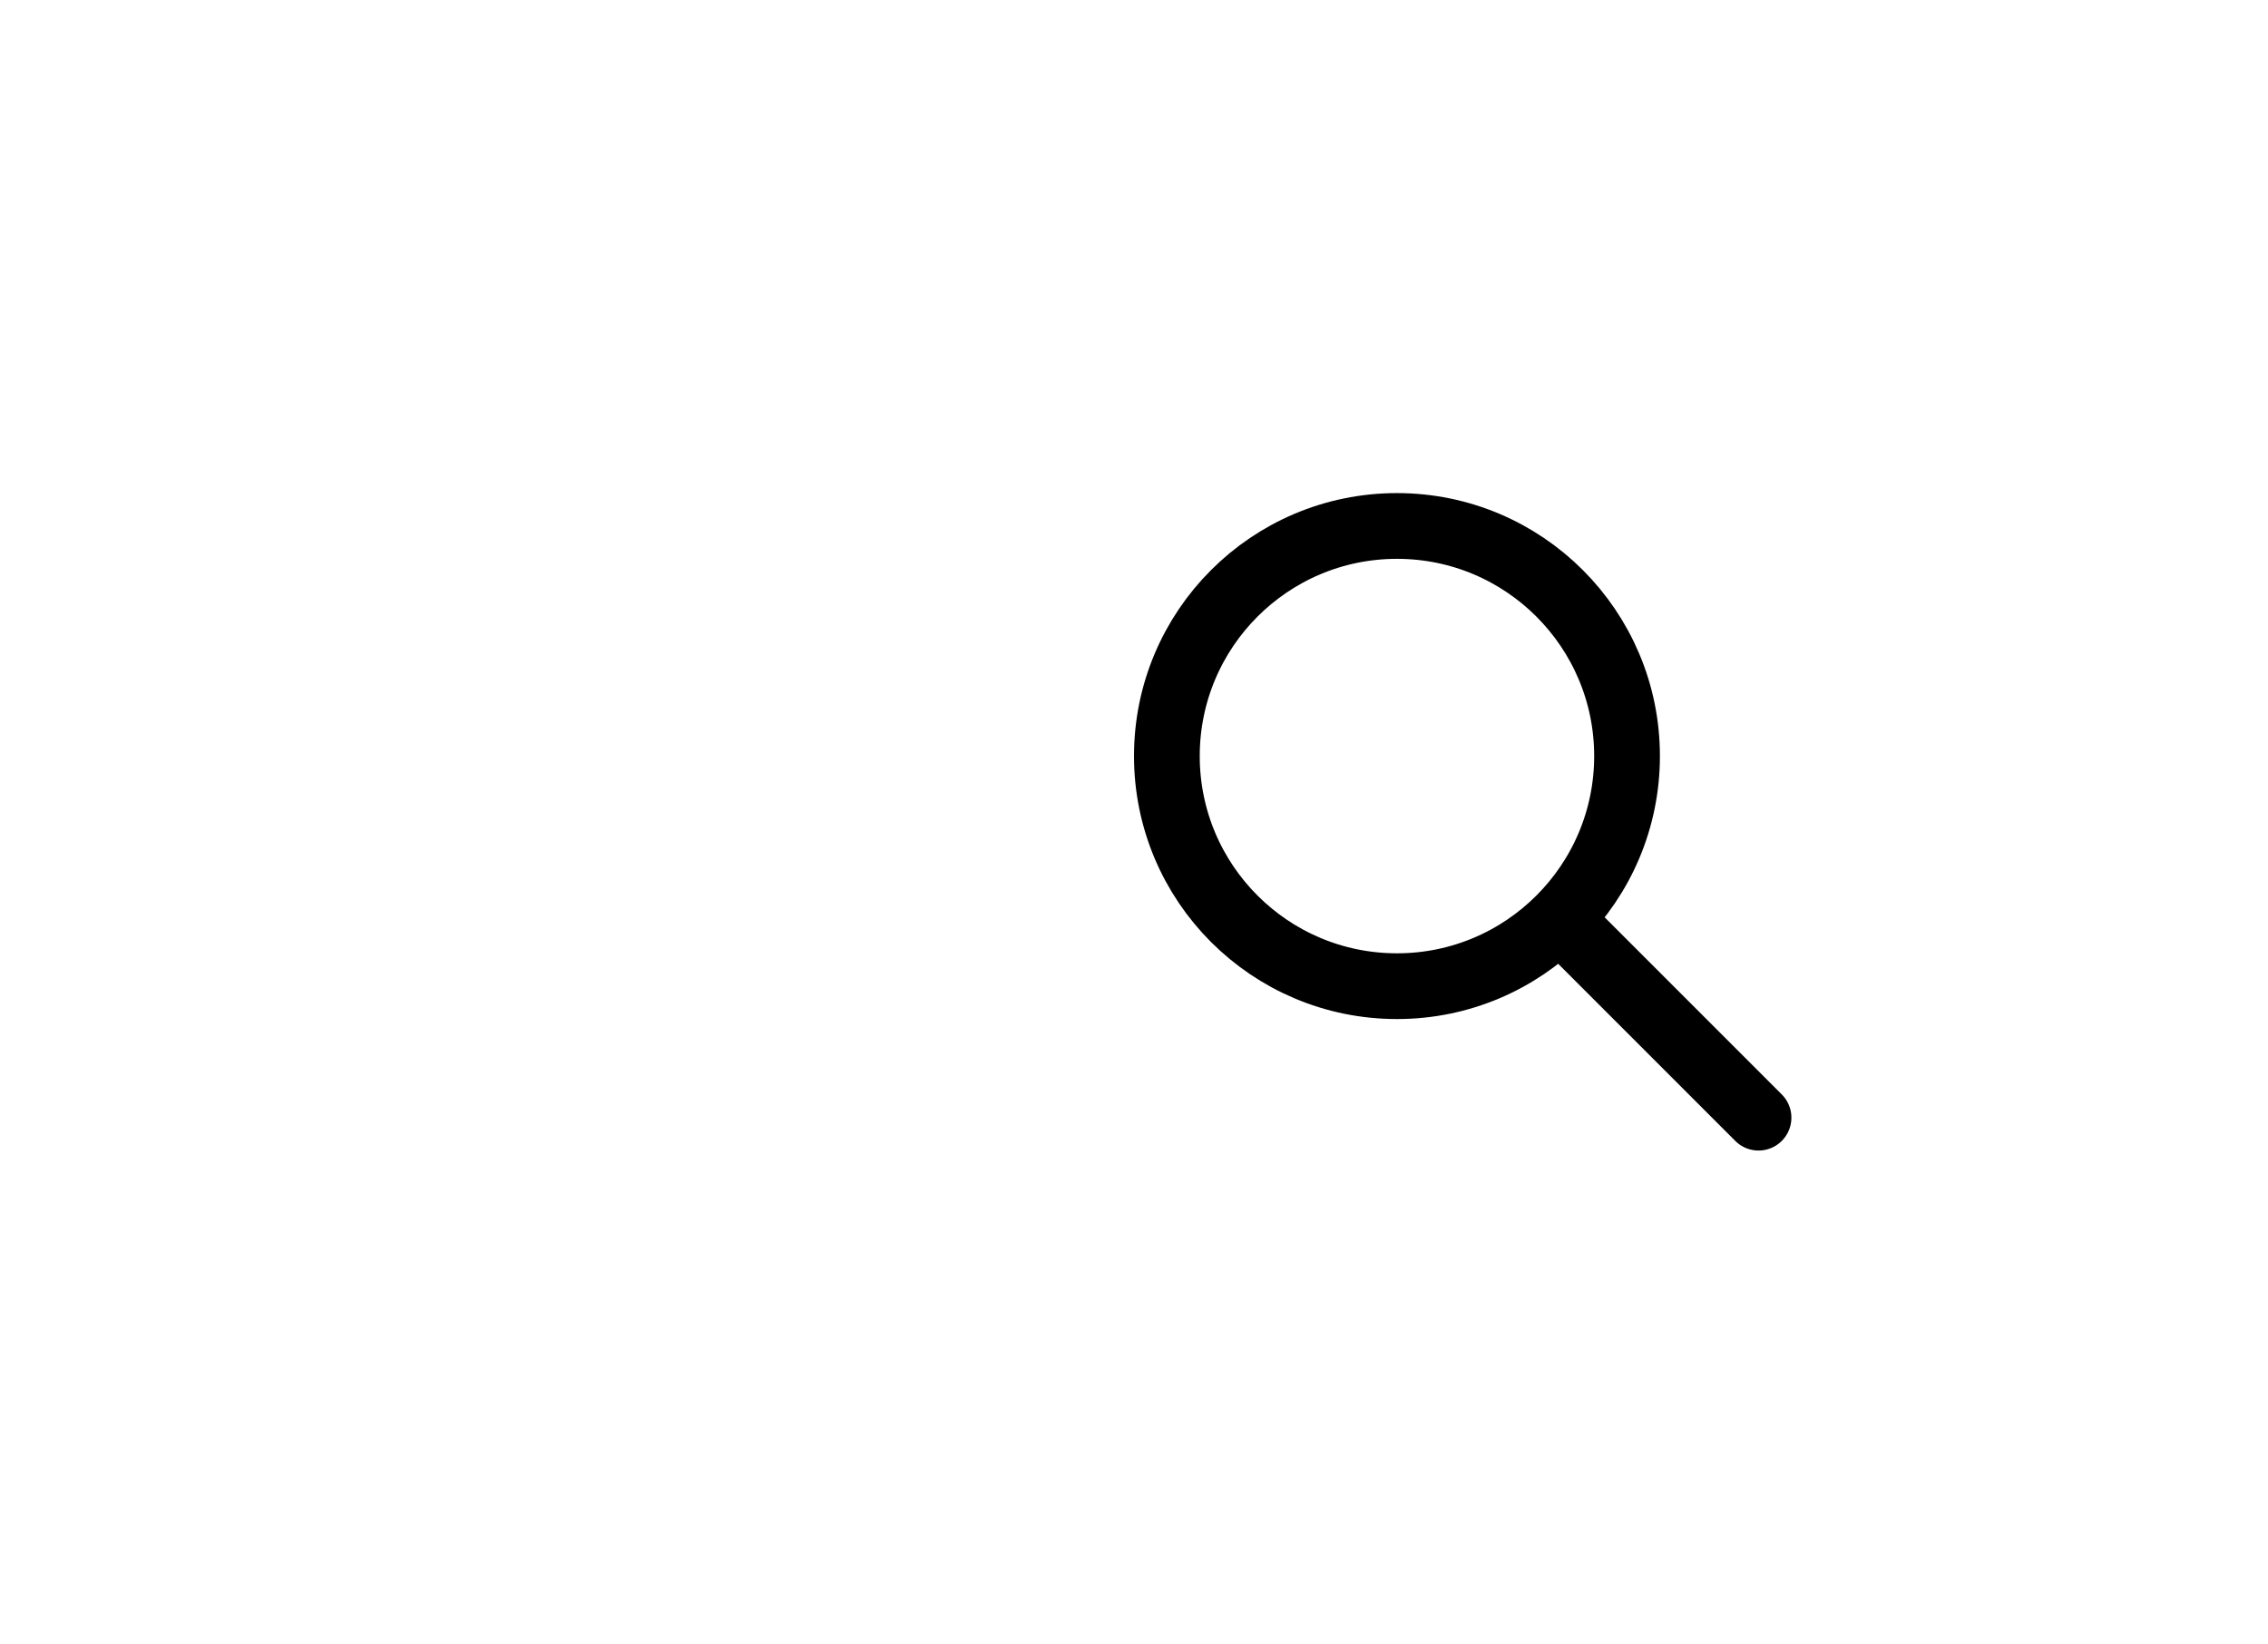 <svg width="69" height="50" viewBox="0 0 69 50" fill="none" xmlns="http://www.w3.org/2000/svg">
<path d="M47.5 28L53.5 34M42.5 30C38.634 30 35.5 26.866 35.5 23C35.5 19.134 38.634 16 42.5 16C46.366 16 49.5 19.134 49.5 23C49.5 26.866 46.366 30 42.5 30Z" stroke="black" stroke-width="2" stroke-linecap="round" stroke-linejoin="round"/>
</svg>
